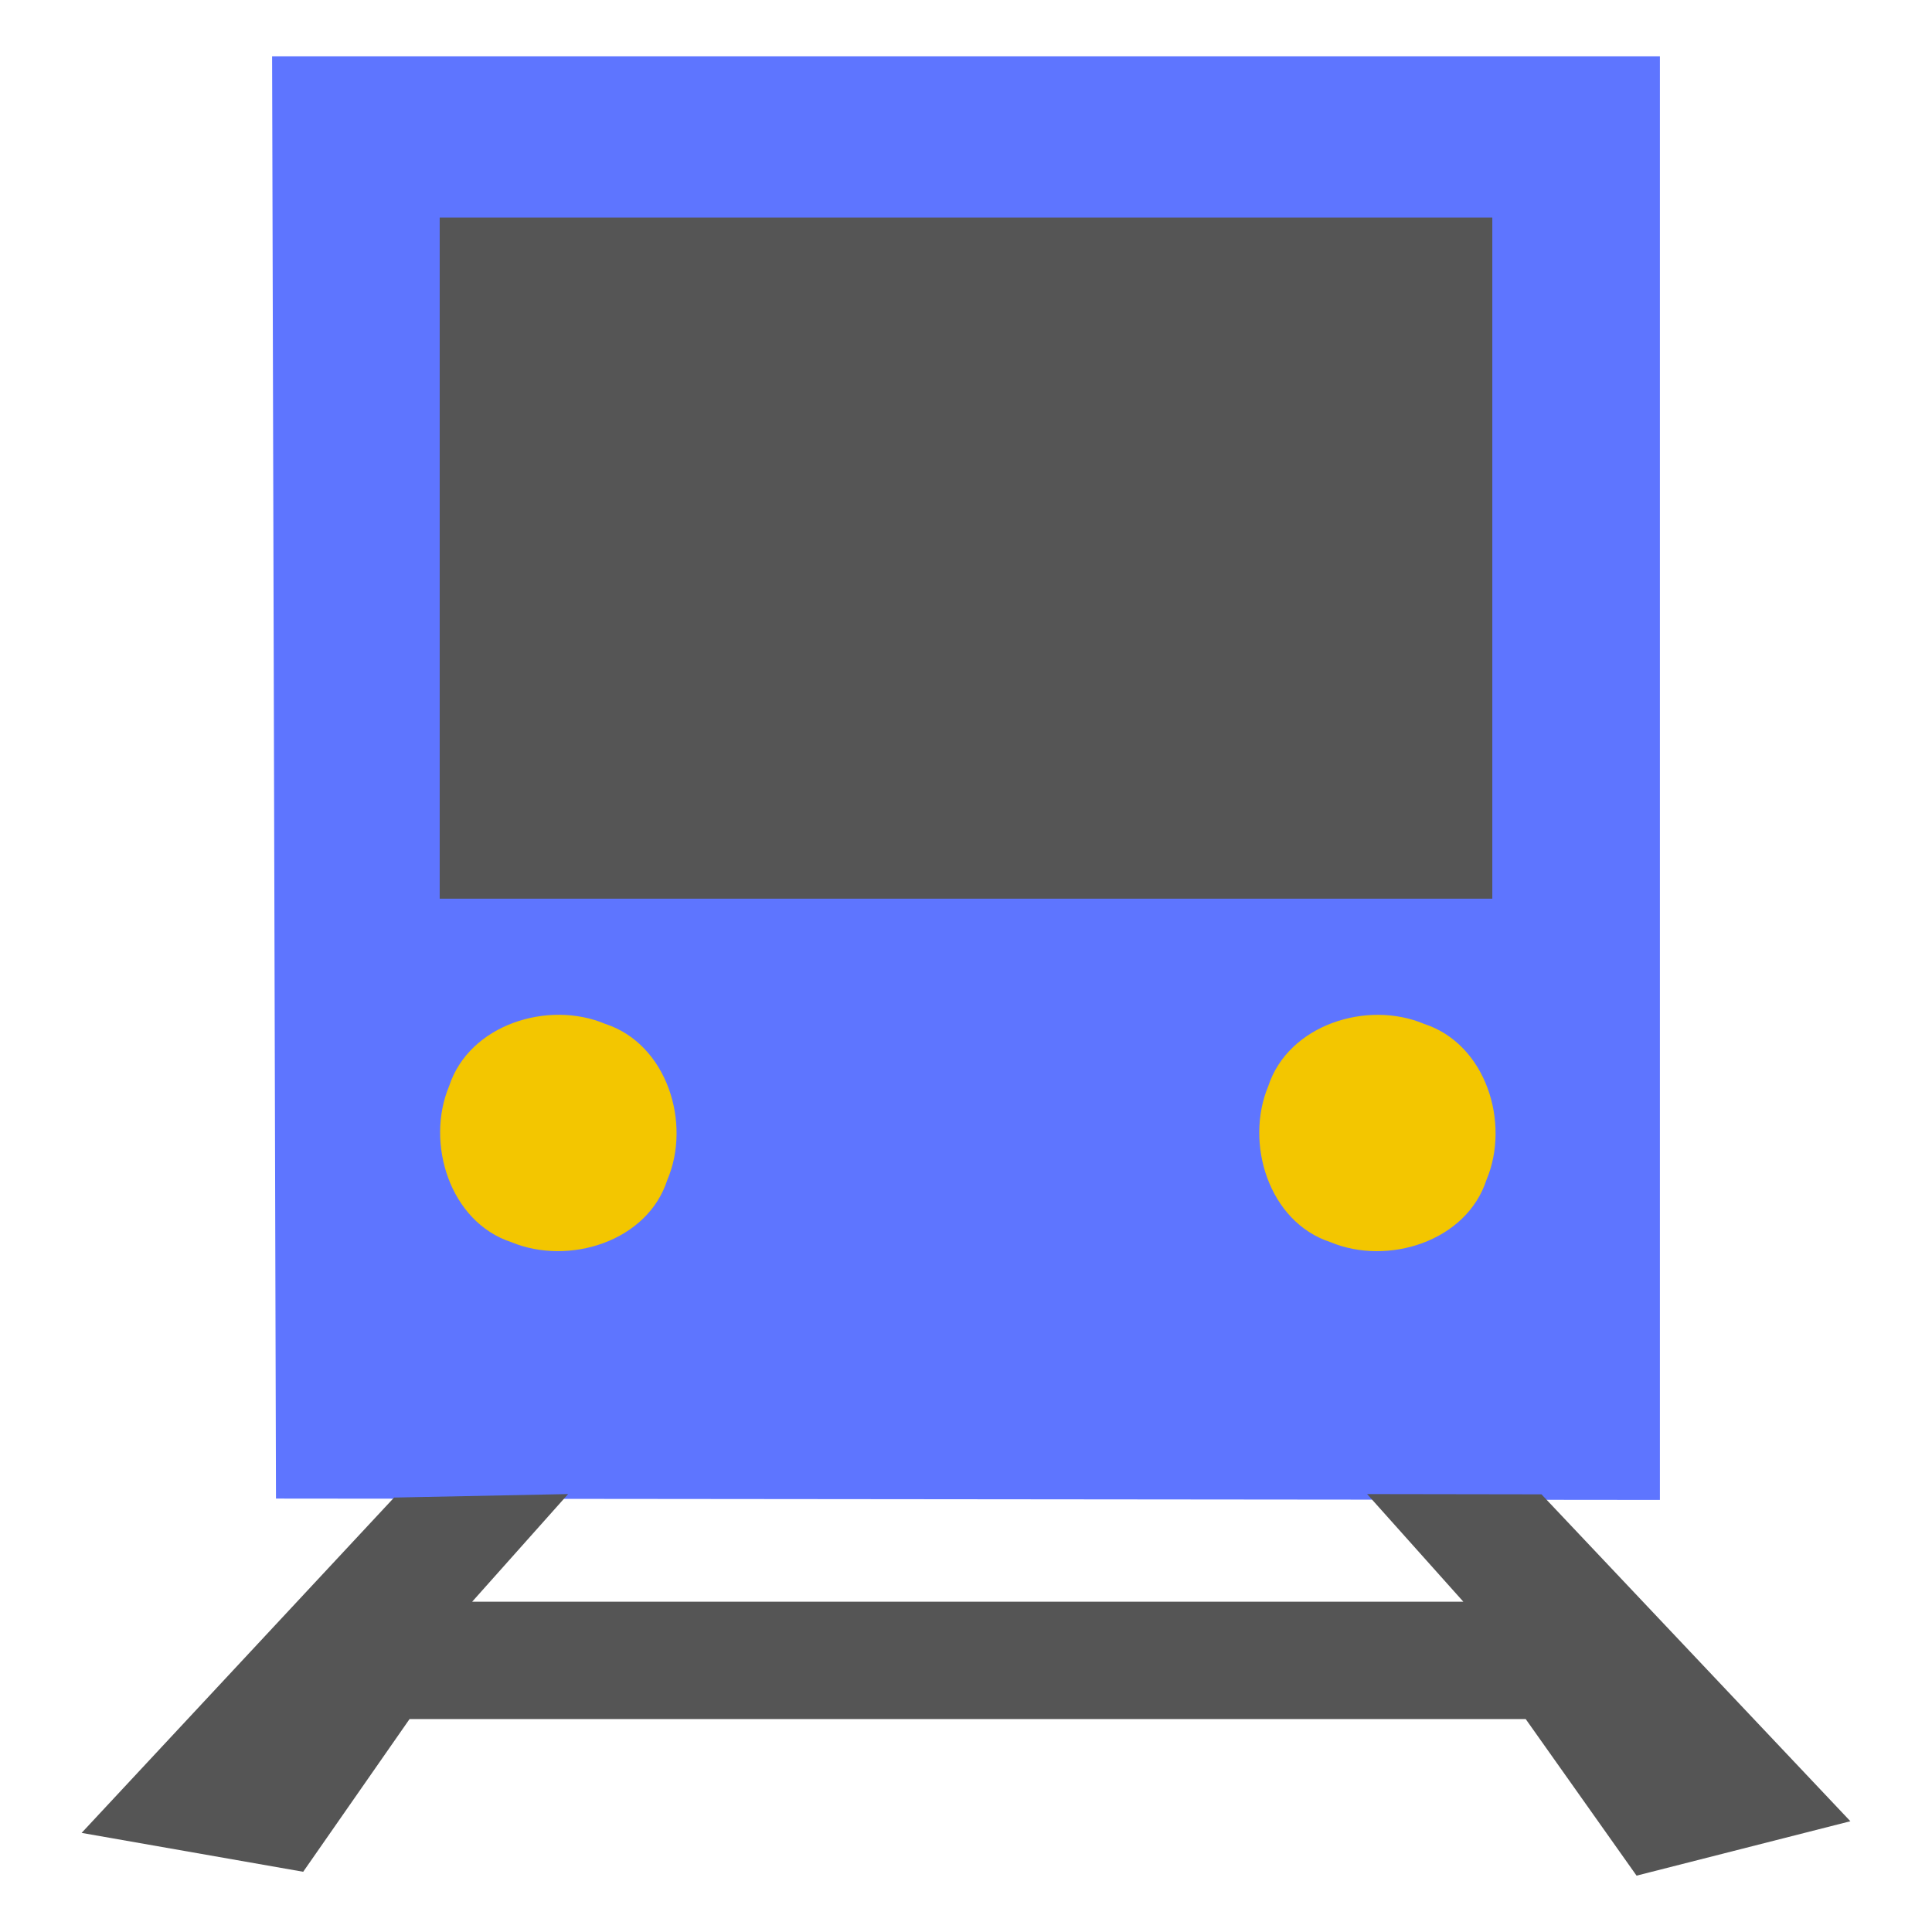 <svg xmlns="http://www.w3.org/2000/svg" width="192" height="192" viewBox="0 0 192 192"><path fill="#5e75ff" d="M164.959 5.6h-137.918l.386 143.327 137.532.133v-143.459z"/><path fill="#555" d="M148.304 21.622h-104.607v67.688h104.607v-67.688z"/><path fill="#f3c600" d="M141.53 101.756c-5.639-2.386-13.487.058-15.495 6.191-2.353 5.639.029 13.491 6.191 15.499 5.639 2.357 13.491-.029 15.499-6.196 2.382-5.639-.029-13.491-6.195-15.495zm-81.377 0c-5.639-2.386-13.52.029-15.524 6.191-2.357 5.639.058 13.49 6.191 15.499 5.669 2.353 13.52-.029 15.5-6.196 2.411-5.639-.034-13.491-6.166-15.495z"/><path fill="#555" d="M153.19 148.506l-17.329-.027 9.565 10.697h-98.503l9.536-10.697-17.296.347-31.053 33.325 22.021 3.863 10.571-15.177h110.919l11.019 15.563 21.248-5.408-30.698-32.486z"/></svg>